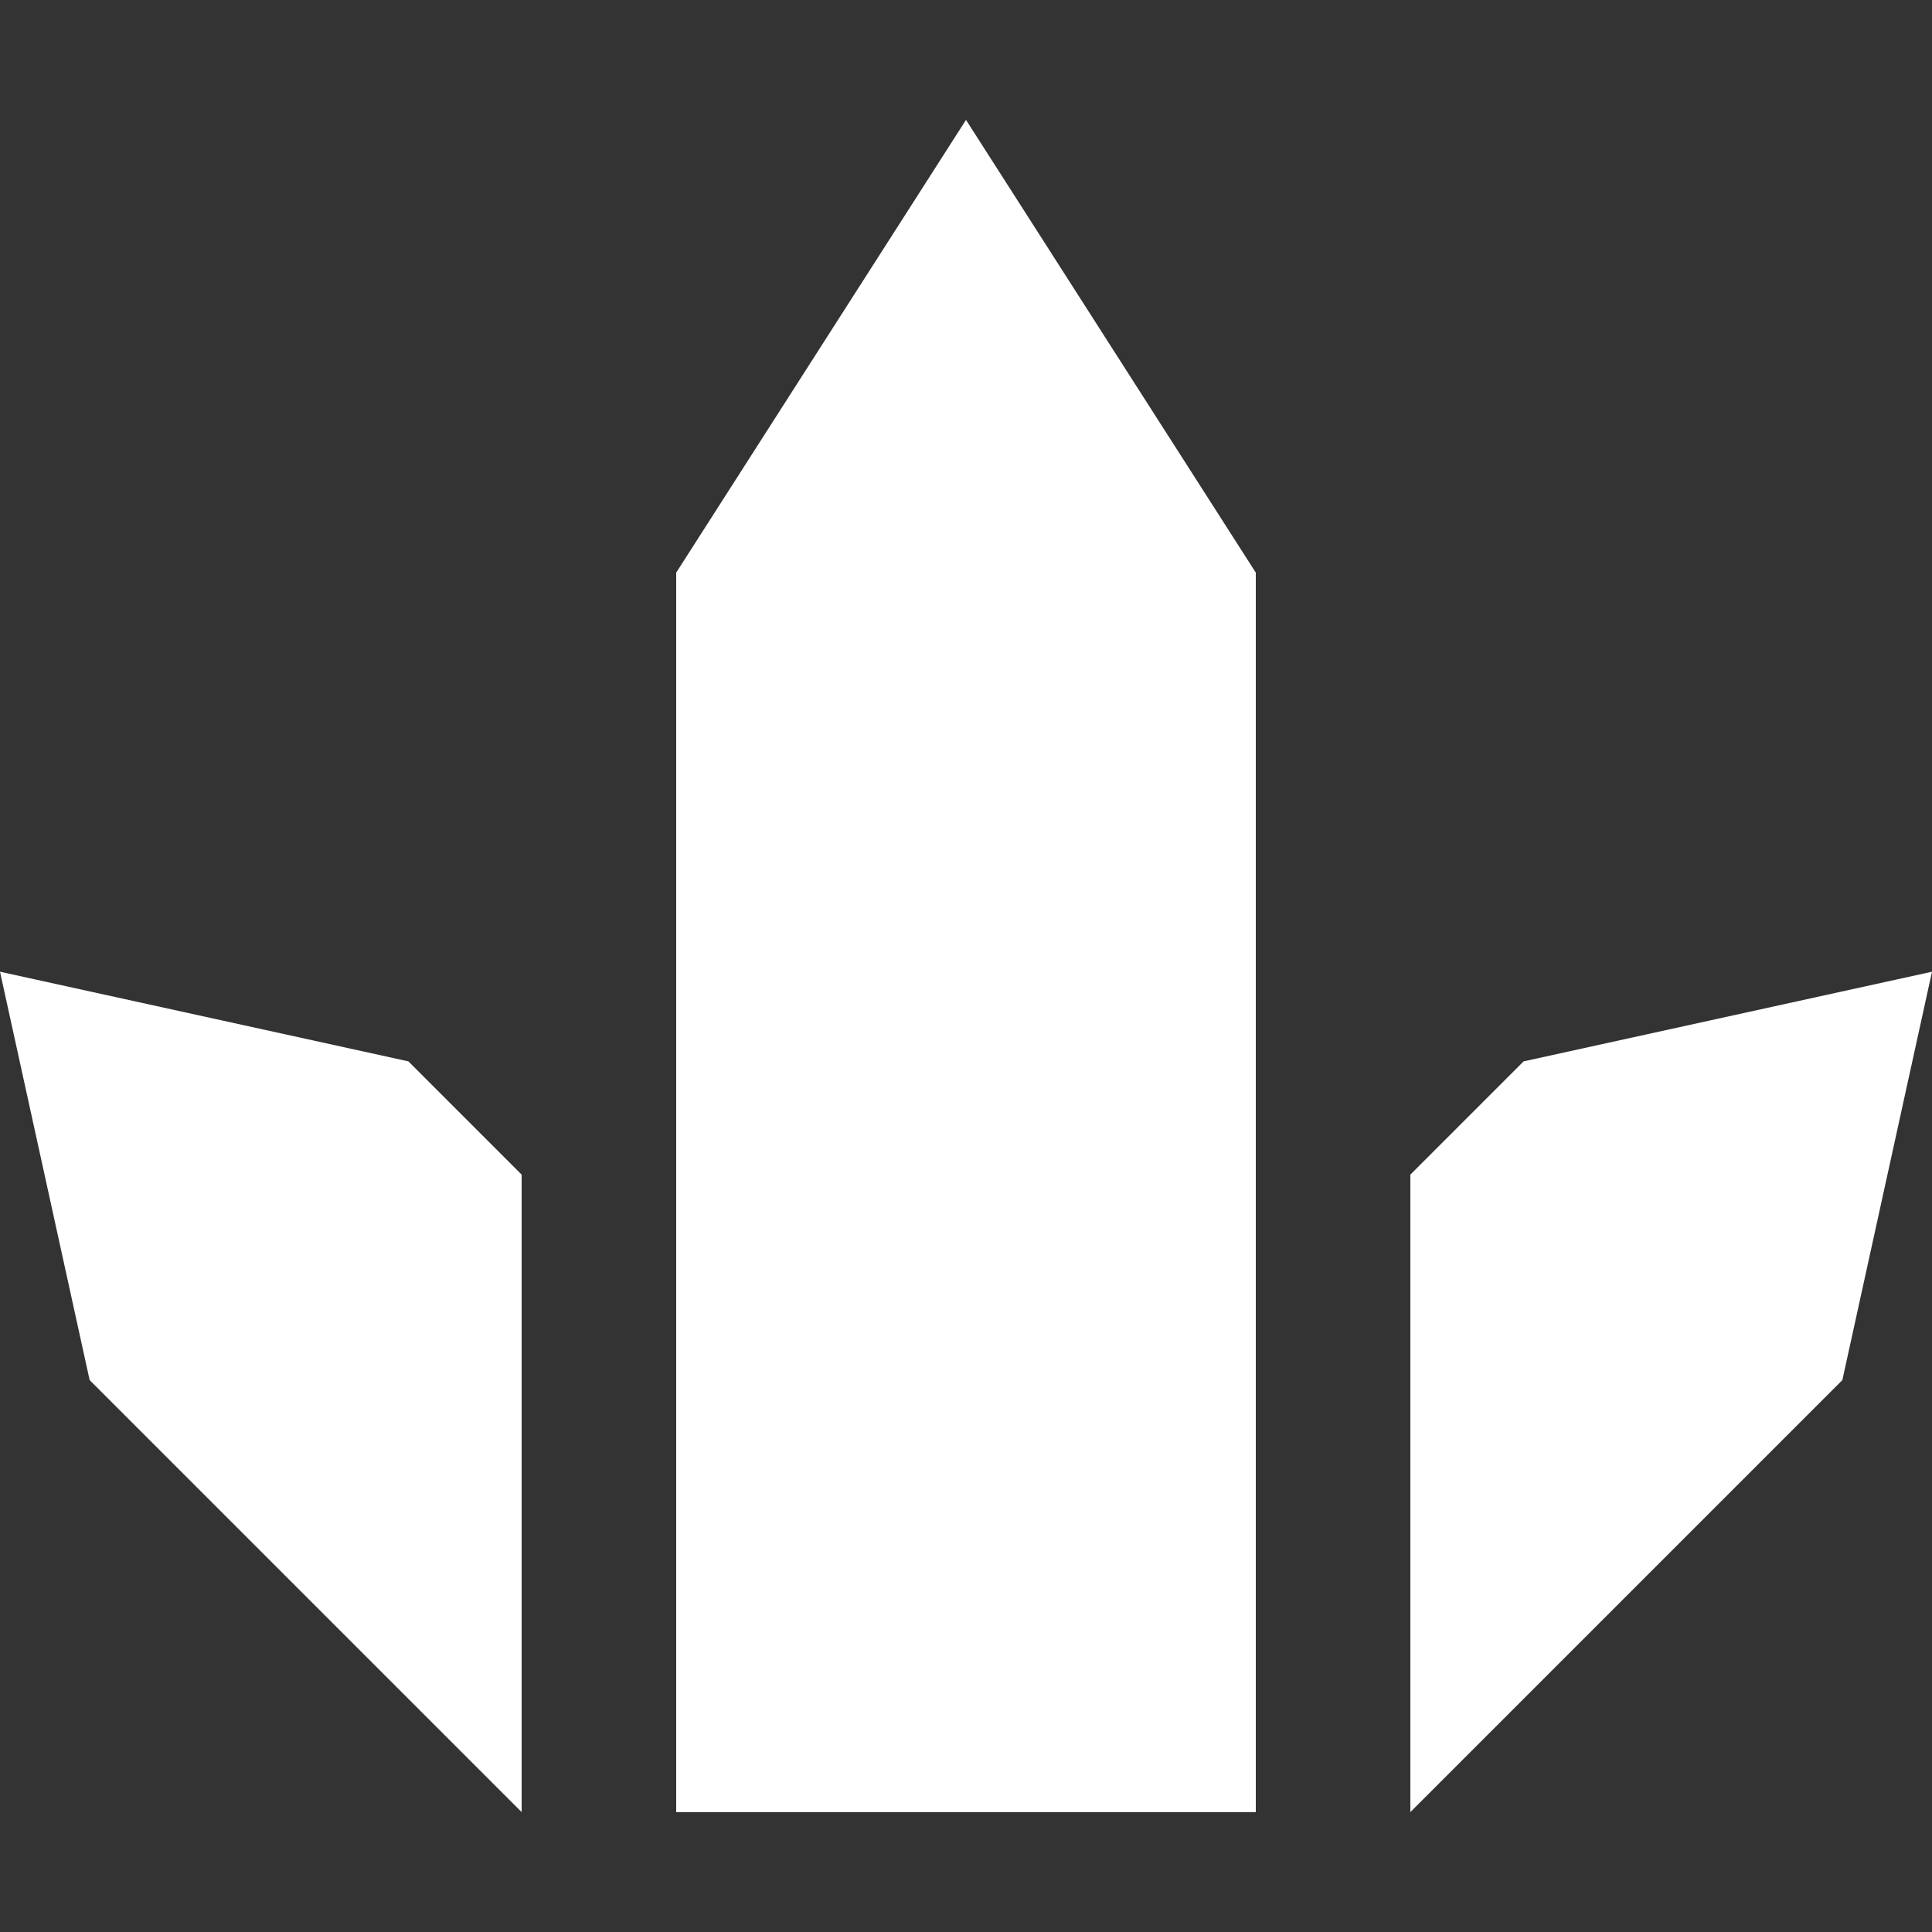 <?xml version="1.0" encoding="utf-8"?>
<!-- Generator: Adobe Illustrator 15.0.0, SVG Export Plug-In . SVG Version: 6.00 Build 0)  -->
<!DOCTYPE svg PUBLIC "-//W3C//DTD SVG 1.1//EN" "http://www.w3.org/Graphics/SVG/1.1/DTD/svg11.dtd">
<svg version="1.1" id="Layer_1" xmlns="http://www.w3.org/2000/svg" xmlns:xlink="http://www.w3.org/1999/xlink" x="0px" y="0px"
	 width="500px" height="500px" viewBox="0 0 500 500" enable-background="new 0 0 500 500" xml:space="preserve">
<rect x="0" y="0" width="500" height="500" fill="#333333" stroke="none"/>
<g>
	<polygon fill="#FFFFFF" points="228.1,468.97 271.9,468.97 289,468.97 325,468.97 325,148.2 250,31.03 175,148.2 175,468.97 
		214,468.97 	"/>
	<polygon fill="#FFFFFF" points="135,303.99 105.69,274.68 0,251.48 23.2,357.17 135,468.97 	"/>
	<polygon fill="#FFFFFF" points="365,303.99 394.31,274.68 500,251.48 476.8,357.17 365,468.97 	"/>
</g>
</svg>
